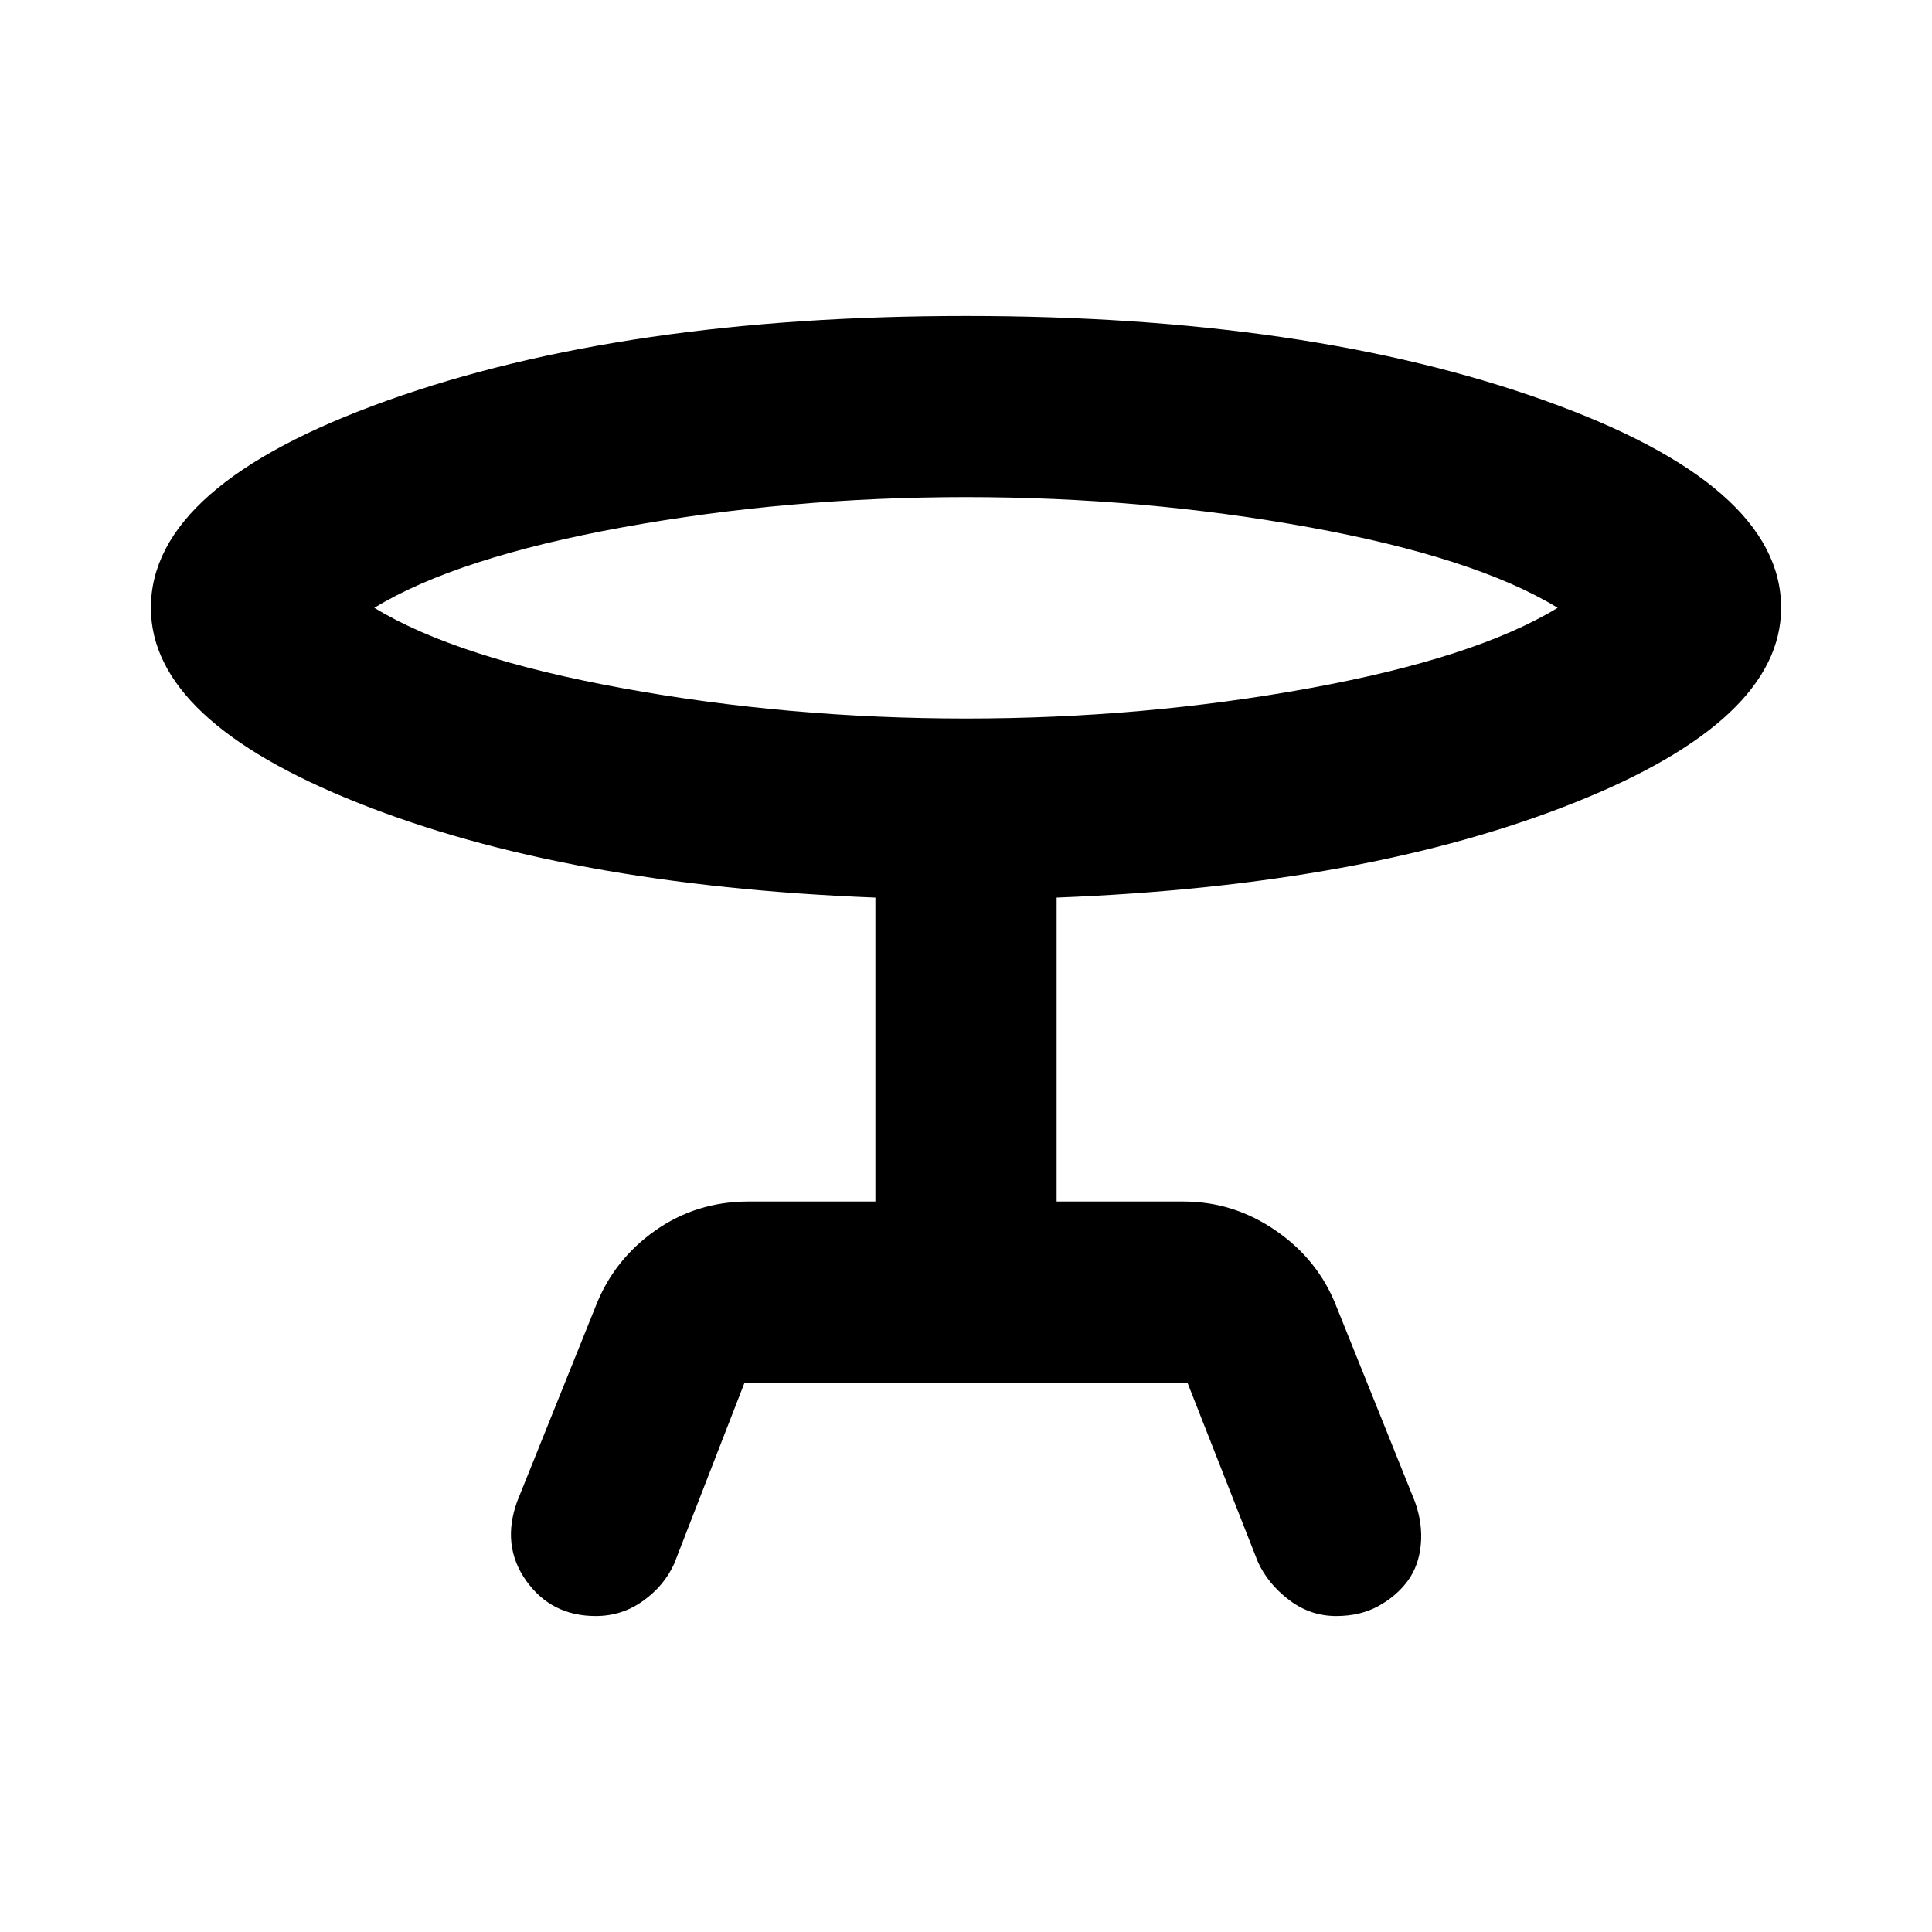 <svg xmlns="http://www.w3.org/2000/svg" height="20" width="20"><path d="M7.708 14.312 6.979 16.188Q6.875 16.417 6.656 16.573Q6.438 16.729 6.167 16.729Q5.708 16.729 5.448 16.365Q5.188 16 5.354 15.542L6.167 13.521Q6.354 13.042 6.781 12.74Q7.208 12.438 7.75 12.438H9.062V9.292Q5.854 9.167 3.708 8.312Q1.562 7.458 1.562 6.292Q1.562 5.021 4.01 4.146Q6.458 3.271 10 3.271Q13.542 3.271 15.99 4.146Q18.438 5.021 18.438 6.292Q18.438 7.458 16.292 8.312Q14.146 9.167 10.938 9.292V12.438H12.25Q12.771 12.438 13.208 12.74Q13.646 13.042 13.833 13.521L14.646 15.542Q14.729 15.771 14.708 15.99Q14.688 16.208 14.573 16.365Q14.458 16.521 14.271 16.625Q14.083 16.729 13.833 16.729Q13.562 16.729 13.344 16.562Q13.125 16.396 13.021 16.167L12.292 14.312ZM10 7.438Q11.833 7.438 13.552 7.125Q15.271 6.812 16.125 6.292Q15.271 5.771 13.552 5.458Q11.833 5.146 10 5.146Q8.167 5.146 6.448 5.458Q4.729 5.771 3.875 6.292Q4.729 6.812 6.448 7.125Q8.167 7.438 10 7.438ZM10 6.292Q10 6.292 10 6.292Q10 6.292 10 6.292Q10 6.292 10 6.292Q10 6.292 10 6.292Q10 6.292 10 6.292Q10 6.292 10 6.292Q10 6.292 10 6.292Q10 6.292 10 6.292Z"/></svg>